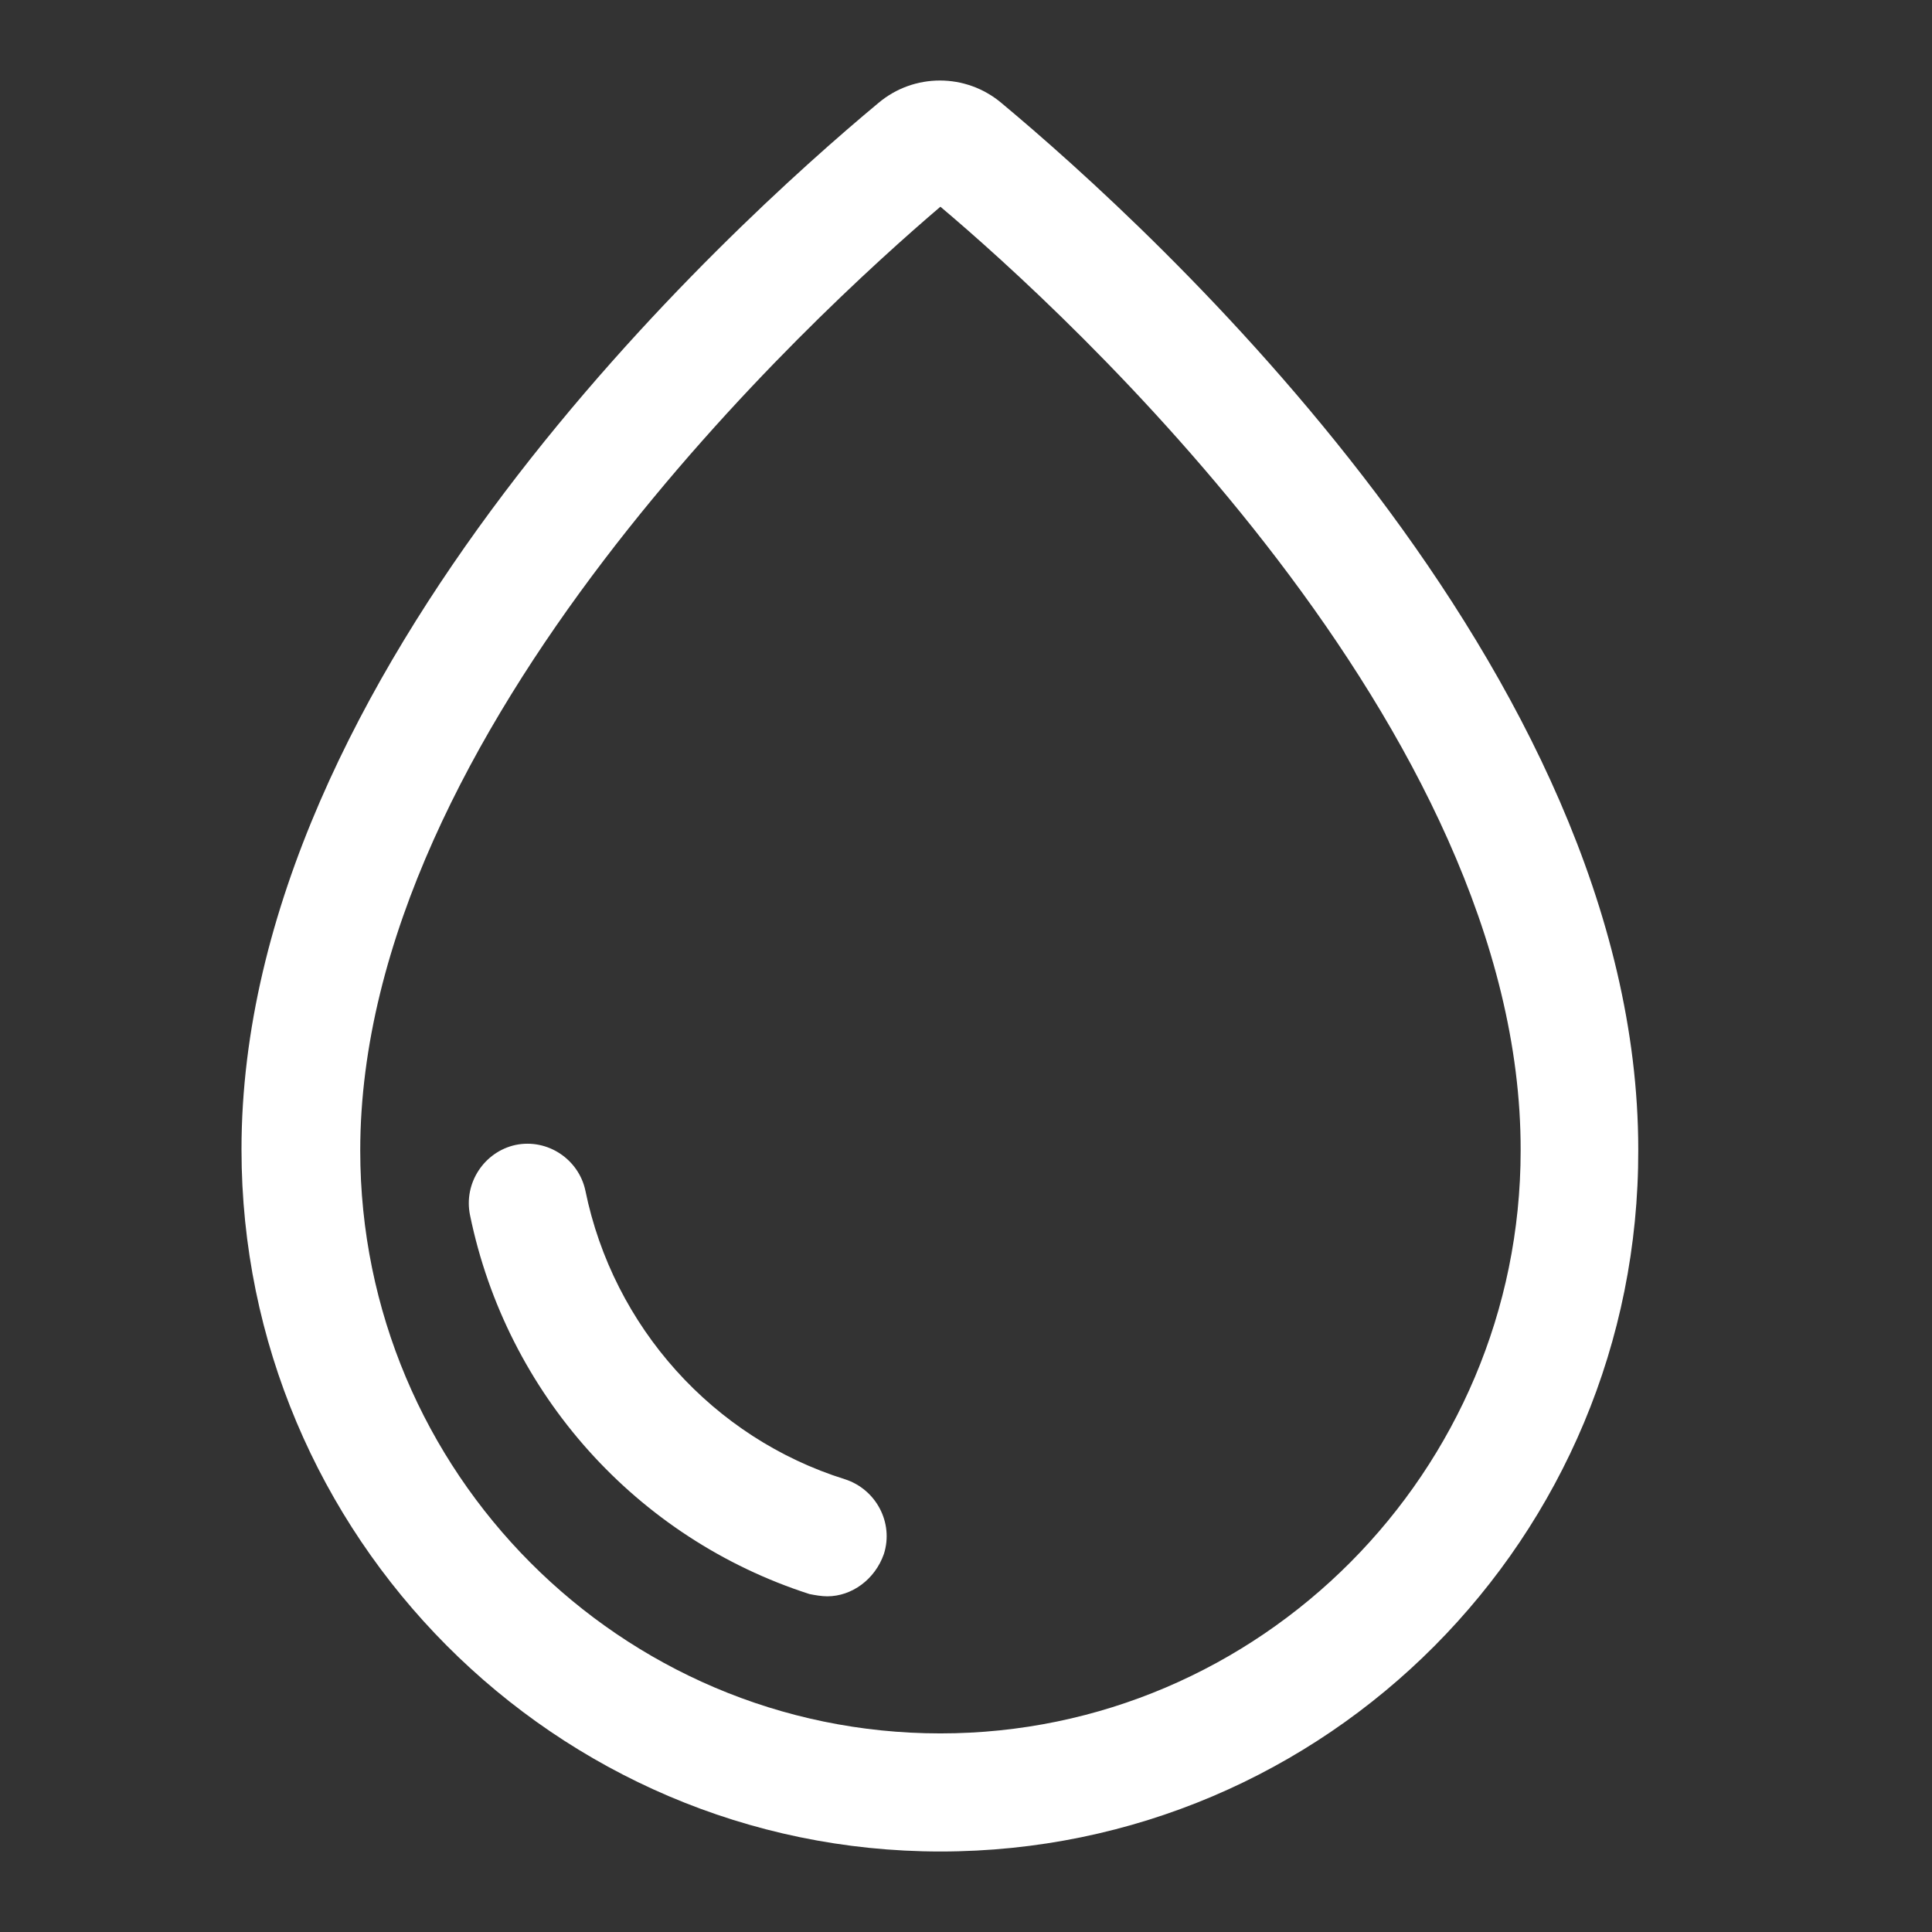<svg width="24" height="24" viewBox="0 0 24 24" fill="none" xmlns="http://www.w3.org/2000/svg">
<rect x="0" y="0" width="24" height="24" fill="#333333" stroke="none"/>
<path fill-rule="evenodd" clip-rule="evenodd" d="M11.682 23C6.9 23 3 19.082 3 14.279C3 8.326 9.064 2.817 10.911 1.28C11.352 0.907 11.999 0.907 12.441 1.28C14.301 2.831 20.351 8.326 20.351 14.279C20.365 19.096 16.479 23 11.682 23ZM11.682 2.568C10.139 3.883 4.475 9.06 4.475 14.293C4.475 18.293 7.713 21.533 11.682 21.533C15.652 21.533 18.89 18.279 18.89 14.293C18.904 9.046 13.226 3.869 11.682 2.568ZM10.056 19.802C10.125 19.816 10.208 19.83 10.277 19.83C10.58 19.83 10.869 19.622 10.98 19.304C11.104 18.916 10.883 18.501 10.497 18.376C8.857 17.864 7.617 16.48 7.272 14.791C7.19 14.403 6.804 14.14 6.404 14.223C6.018 14.307 5.756 14.694 5.839 15.096C6.294 17.311 7.906 19.11 10.056 19.802Z" fill="#ffffff"/>
</svg>
